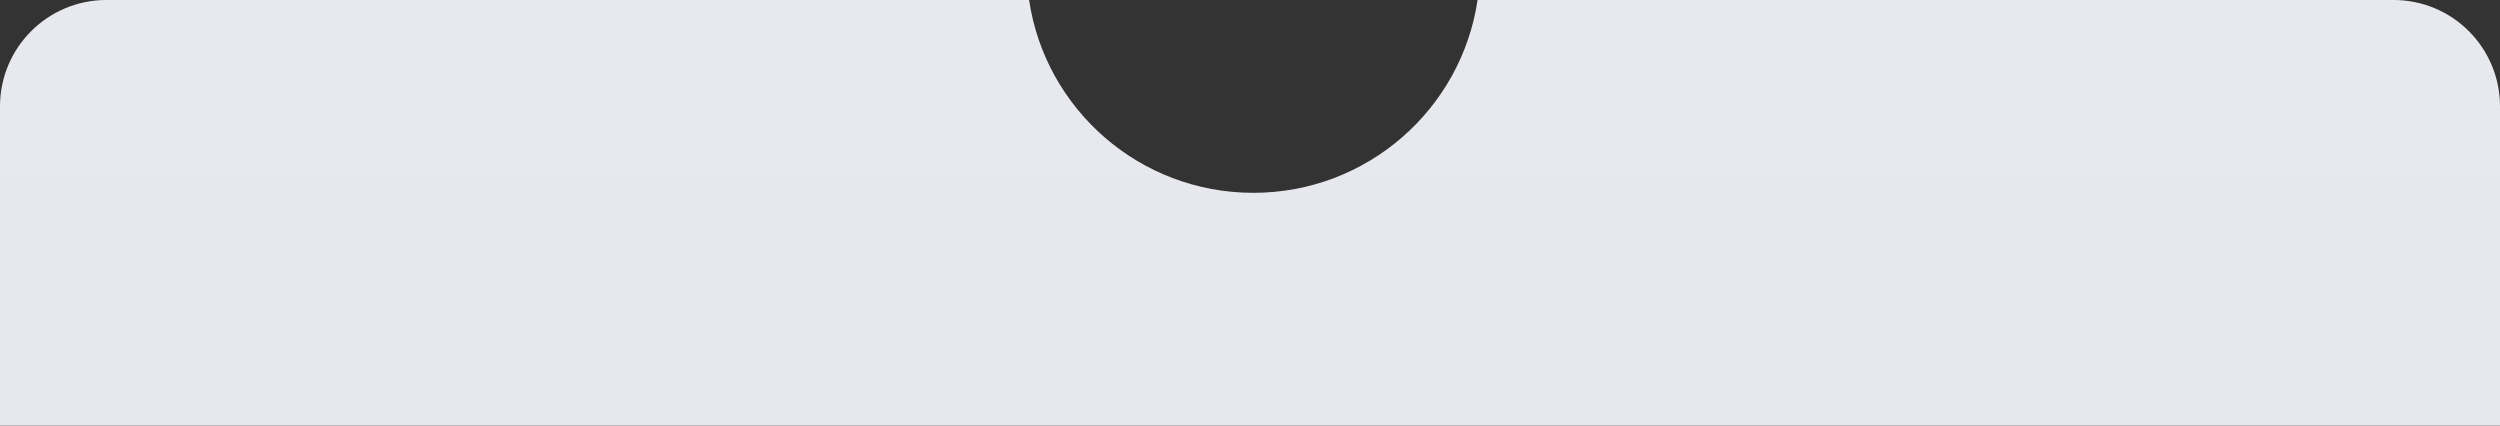 <svg width="376" height="64" viewBox="0 0 376 64" fill="none" xmlns="http://www.w3.org/2000/svg">
<rect x="0" y="0" width="376" height="64" fill="#333333" stroke="none"/>
<path fill-rule="evenodd" clip-rule="evenodd" d="M154.777 0H16C7.163 0 0 7.163 0 16V64H376V16C376 7.163 368.837 0 360 0H222.226C219.801 16.407 205.626 29 188.501 29C171.377 29 157.201 16.407 154.777 0Z" fill="url(#paint0_linear_2074_441)"/>
<defs>
<linearGradient id="paint0_linear_2074_441" x1="188" y1="90" x2="188" y2="-89" gradientUnits="userSpaceOnUse">
<stop stop-color="#E5E6EB"/>
<stop offset="1" stop-color="#ECEDF2"/>
</linearGradient>
</defs>
</svg>
